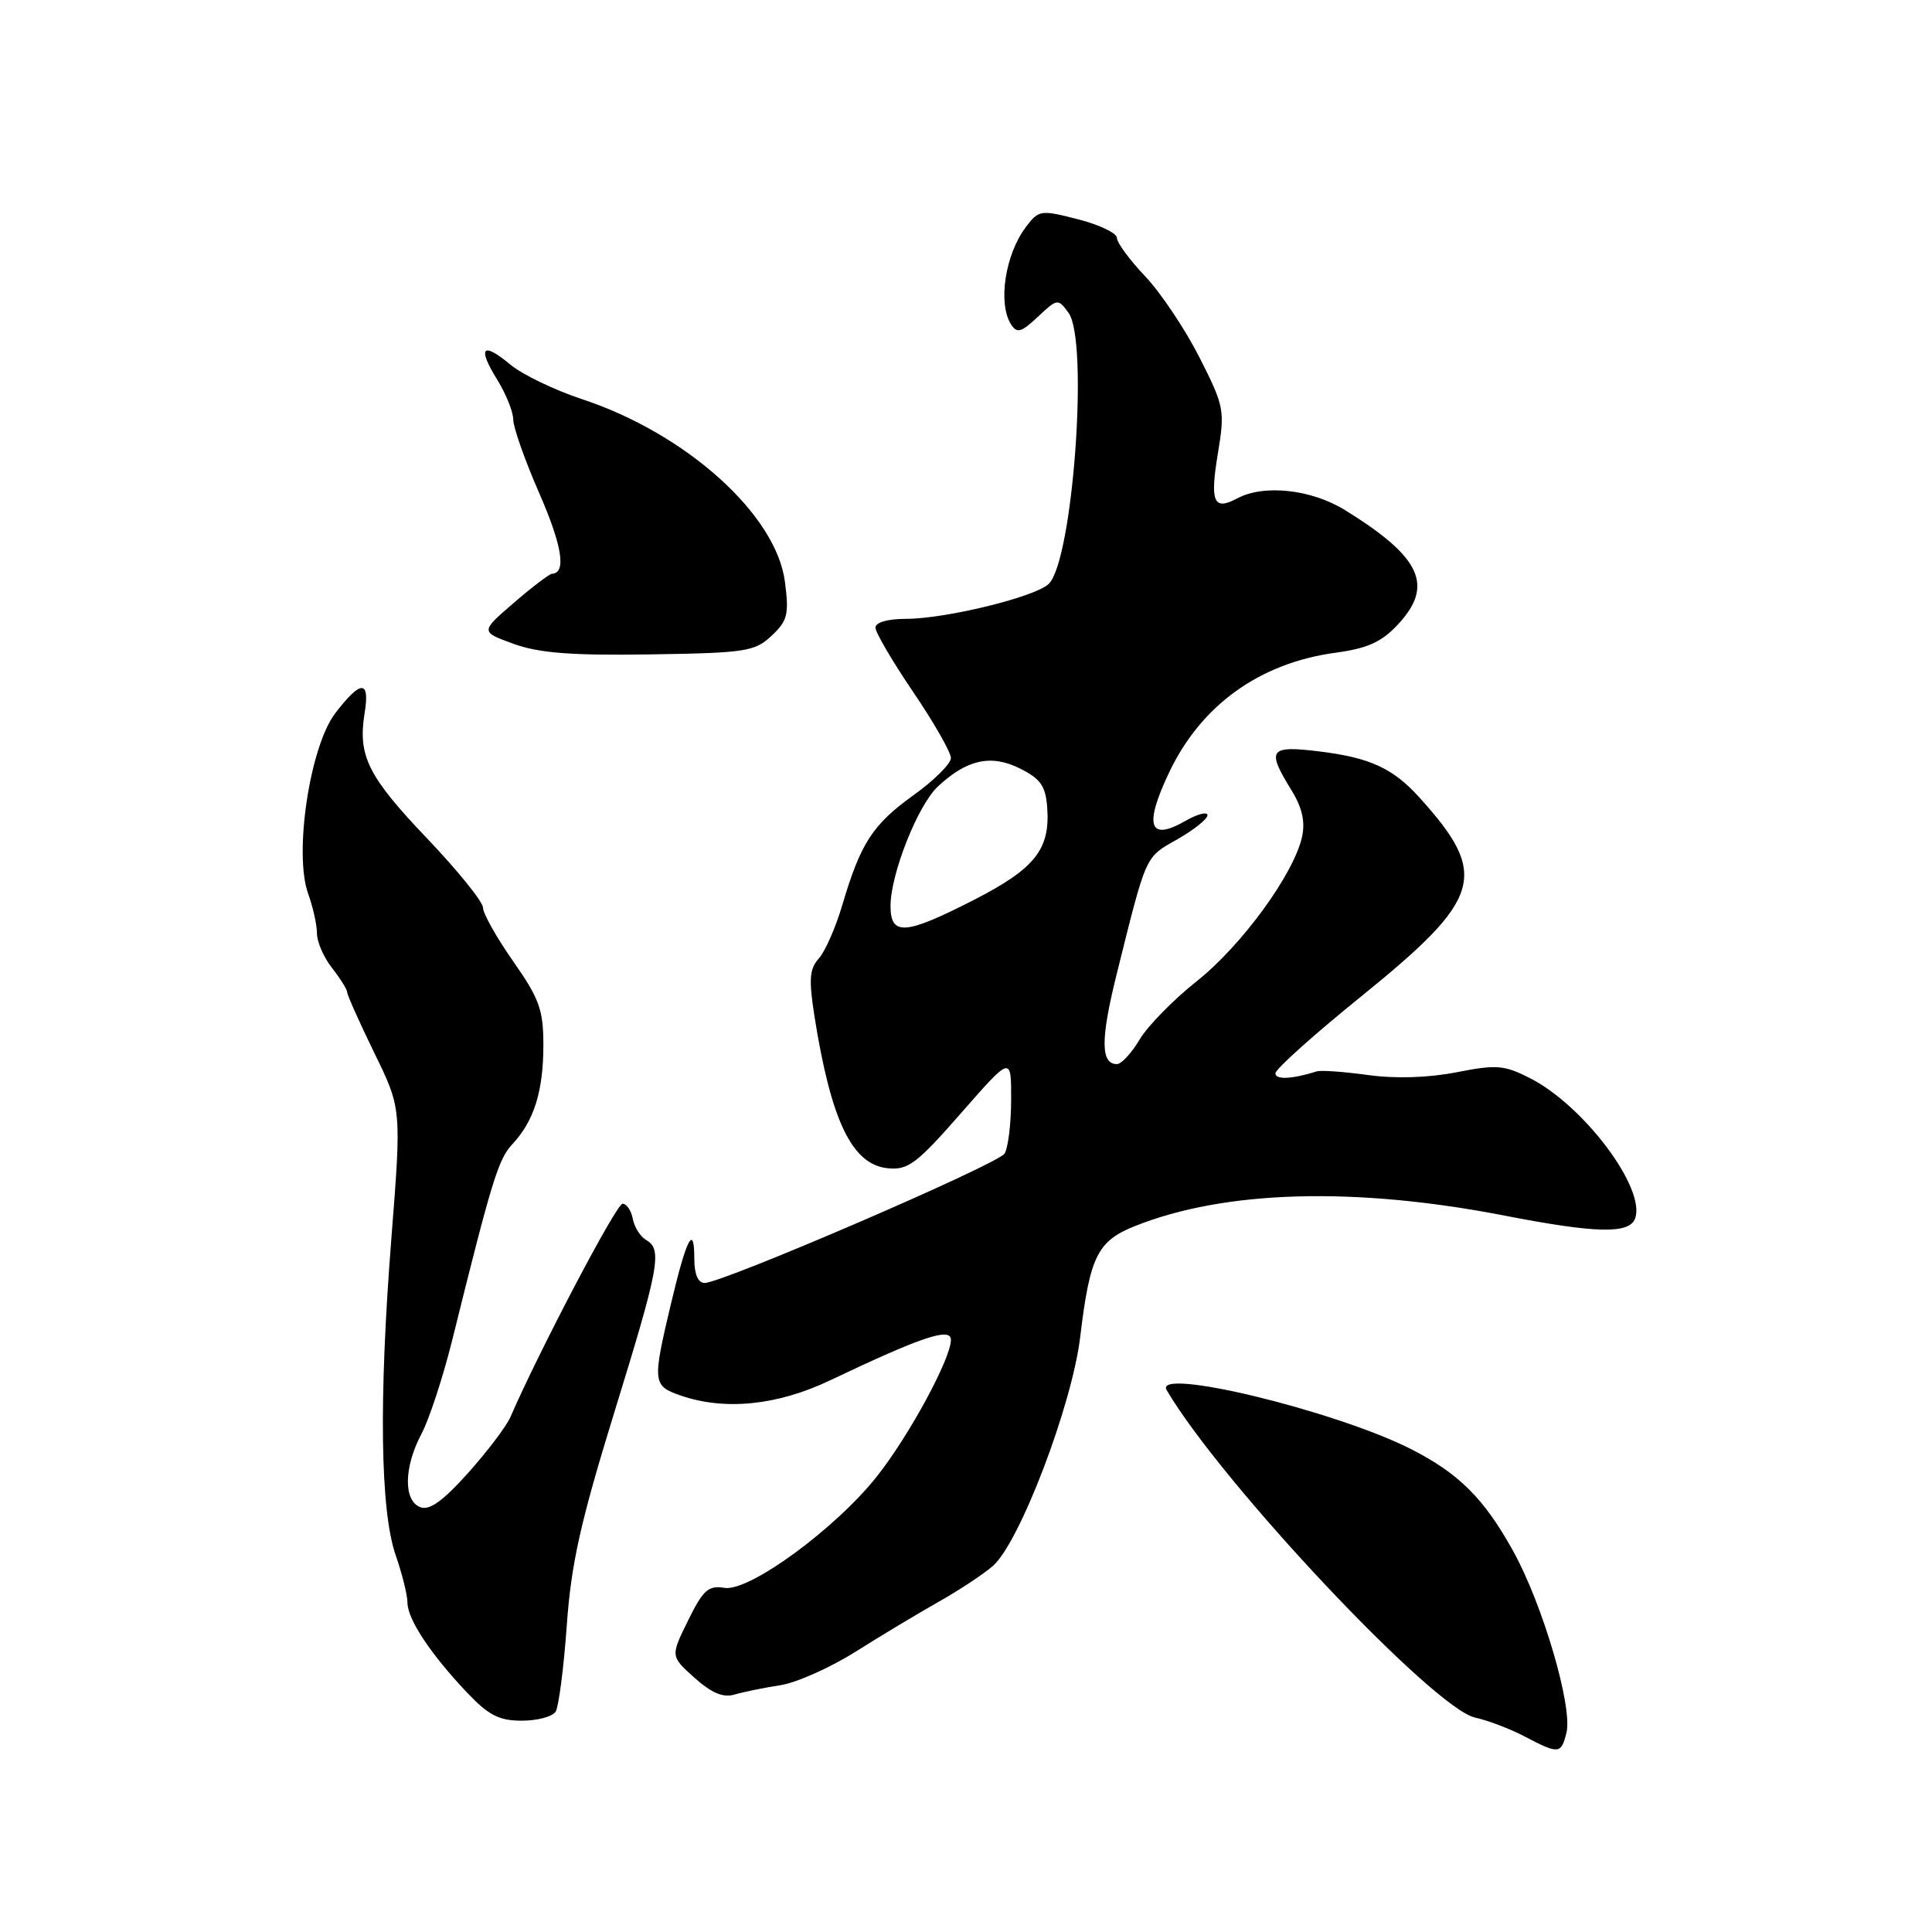 <?xml version="1.0" encoding="UTF-8" standalone="no"?>
<!DOCTYPE svg PUBLIC "-//W3C//DTD SVG 1.1//EN" "http://www.w3.org/Graphics/SVG/1.1/DTD/svg11.dtd" >
<svg xmlns="http://www.w3.org/2000/svg" xmlns:xlink="http://www.w3.org/1999/xlink" version="1.1" viewBox="0 0 256 256">
 <g >
 <path fill="currentColor"
d=" M 207.56 229.61 C 208.42 226.21 204.42 212.59 200.49 205.50 C 196.65 198.57 193.31 195.24 187.00 192.03 C 176.98 186.93 152.75 181.08 154.59 184.20 C 161.83 196.53 189.98 226.41 195.46 227.59 C 197.13 227.95 200.07 229.07 202.00 230.08 C 206.55 232.46 206.85 232.44 207.56 229.61 Z  M 73.63 226.80 C 74.03 226.14 74.70 221.01 75.10 215.40 C 75.68 207.19 76.91 201.71 81.41 187.11 C 87.37 167.80 87.79 165.55 85.61 164.30 C 84.85 163.86 84.05 162.60 83.85 161.50 C 83.64 160.40 83.03 159.50 82.49 159.50 C 81.68 159.50 71.49 178.89 67.64 187.75 C 67.11 188.98 64.58 192.32 62.02 195.18 C 58.69 198.90 56.90 200.18 55.69 199.71 C 53.44 198.85 53.51 194.39 55.85 189.99 C 56.87 188.07 58.71 182.45 59.94 177.50 C 65.20 156.28 66.03 153.60 67.90 151.60 C 70.76 148.54 72.00 144.59 72.00 138.48 C 72.00 133.81 71.47 132.33 68.00 127.38 C 65.80 124.24 64.00 121.04 64.00 120.27 C 64.00 119.50 60.65 115.35 56.55 111.05 C 48.74 102.86 47.39 100.13 48.32 94.45 C 49.03 90.06 47.81 90.08 44.42 94.51 C 41.05 98.93 38.92 113.13 40.83 118.41 C 41.47 120.19 42.00 122.56 42.00 123.69 C 42.00 124.81 42.90 126.87 44.00 128.27 C 45.10 129.67 46.00 131.11 46.00 131.47 C 46.00 131.83 47.62 135.45 49.60 139.52 C 53.21 146.91 53.21 146.91 51.85 164.20 C 50.18 185.52 50.39 200.22 52.44 206.10 C 53.28 208.52 53.98 211.33 53.99 212.35 C 54.00 214.56 57.04 219.15 61.86 224.25 C 64.73 227.28 66.12 228.00 69.14 228.00 C 71.20 228.00 73.22 227.46 73.63 226.80 Z  M 103.40 223.30 C 105.54 222.97 110.04 220.96 113.40 218.84 C 116.75 216.73 121.69 213.76 124.37 212.25 C 127.05 210.74 130.29 208.60 131.56 207.50 C 135.09 204.44 142.05 186.20 143.13 177.17 C 144.41 166.49 145.41 164.46 150.34 162.48 C 162.27 157.70 179.49 157.21 199.39 161.08 C 211.45 163.42 215.86 163.53 216.65 161.48 C 218.15 157.55 209.92 146.53 202.75 142.87 C 199.32 141.12 198.29 141.04 193.00 142.08 C 189.28 142.81 184.94 142.95 181.30 142.45 C 178.11 142.01 175.05 141.79 174.50 141.96 C 171.16 143.00 169.00 143.10 169.00 142.22 C 169.00 141.67 174.12 137.07 180.39 132.01 C 196.46 119.00 197.36 115.93 188.07 105.66 C 184.56 101.78 181.50 100.38 174.75 99.56 C 168.21 98.76 167.80 99.32 171.08 104.63 C 172.54 106.99 172.97 108.85 172.53 110.88 C 171.45 115.80 164.53 125.29 158.59 130.00 C 155.48 132.47 152.06 135.96 151.00 137.75 C 149.94 139.54 148.59 141.00 148.00 141.00 C 145.84 141.00 145.82 137.73 147.93 129.23 C 151.95 113.07 151.68 113.66 155.99 111.22 C 158.19 109.97 160.00 108.52 160.00 108.02 C 160.00 107.51 158.67 107.86 157.04 108.79 C 152.27 111.53 151.56 109.43 154.89 102.41 C 159.12 93.45 166.88 87.86 176.96 86.49 C 181.18 85.92 183.06 85.08 185.21 82.77 C 190.05 77.60 188.33 73.85 178.27 67.62 C 173.77 64.83 167.47 64.14 163.91 66.05 C 160.81 67.71 160.31 66.53 161.37 60.12 C 162.32 54.35 162.23 53.86 158.93 47.35 C 157.04 43.62 153.81 38.80 151.75 36.62 C 149.69 34.45 148.00 32.16 148.00 31.53 C 148.00 30.89 145.68 29.78 142.85 29.06 C 137.88 27.78 137.64 27.82 135.93 30.09 C 133.19 33.72 132.20 40.19 133.96 42.97 C 134.75 44.21 135.31 44.06 137.53 41.97 C 140.11 39.55 140.19 39.54 141.58 41.44 C 144.30 45.15 142.15 74.40 138.94 77.39 C 137.09 79.12 125.28 82.00 120.04 82.00 C 117.64 82.00 116.00 82.47 116.00 83.16 C 116.00 83.80 118.25 87.64 121.00 91.69 C 123.75 95.74 126.00 99.68 126.00 100.44 C 126.00 101.19 123.77 103.42 121.04 105.37 C 115.63 109.26 114.04 111.71 111.61 119.92 C 110.73 122.90 109.33 126.08 108.50 127.00 C 107.26 128.37 107.16 129.77 107.91 134.59 C 110.11 148.53 112.90 154.33 117.64 154.80 C 120.32 155.07 121.46 154.21 127.34 147.50 C 134.00 139.89 134.00 139.89 133.98 145.70 C 133.98 148.89 133.58 152.11 133.11 152.86 C 132.21 154.28 95.75 170.00 93.36 170.00 C 92.50 170.00 92.00 168.84 92.00 166.83 C 92.00 162.07 90.98 164.02 88.92 172.70 C 86.43 183.18 86.48 183.62 90.15 184.90 C 96.01 186.94 102.99 186.24 110.00 182.90 C 122.14 177.12 126.00 175.83 126.00 177.54 C 126.00 180.02 120.47 190.23 116.21 195.61 C 110.72 202.56 99.26 210.94 96.00 210.40 C 93.86 210.05 93.17 210.67 91.17 214.73 C 88.84 219.46 88.84 219.46 92.03 222.32 C 94.32 224.36 95.83 224.99 97.36 224.53 C 98.54 224.18 101.25 223.63 103.40 223.30 Z  M 102.24 84.24 C 104.35 82.26 104.57 81.41 104.01 77.11 C 102.87 68.19 90.94 57.45 77.09 52.88 C 73.47 51.68 69.21 49.63 67.62 48.31 C 63.91 45.22 63.22 46.01 65.89 50.32 C 67.05 52.20 68.01 54.58 68.01 55.62 C 68.02 56.65 69.56 61.03 71.45 65.34 C 74.50 72.32 75.07 75.94 73.14 76.03 C 72.79 76.05 70.51 77.78 68.07 79.89 C 63.64 83.71 63.64 83.71 68.07 85.32 C 71.45 86.54 75.73 86.87 86.17 86.71 C 98.83 86.52 100.02 86.33 102.24 84.24 Z  M 118.00 120.04 C 118.00 115.83 121.61 106.71 124.26 104.23 C 128.10 100.63 131.32 99.92 135.13 101.82 C 137.88 103.19 138.55 104.14 138.76 107.00 C 139.17 112.53 137.15 115.09 129.09 119.22 C 119.93 123.91 118.00 124.05 118.00 120.04 Z "/>
</g>
</svg>